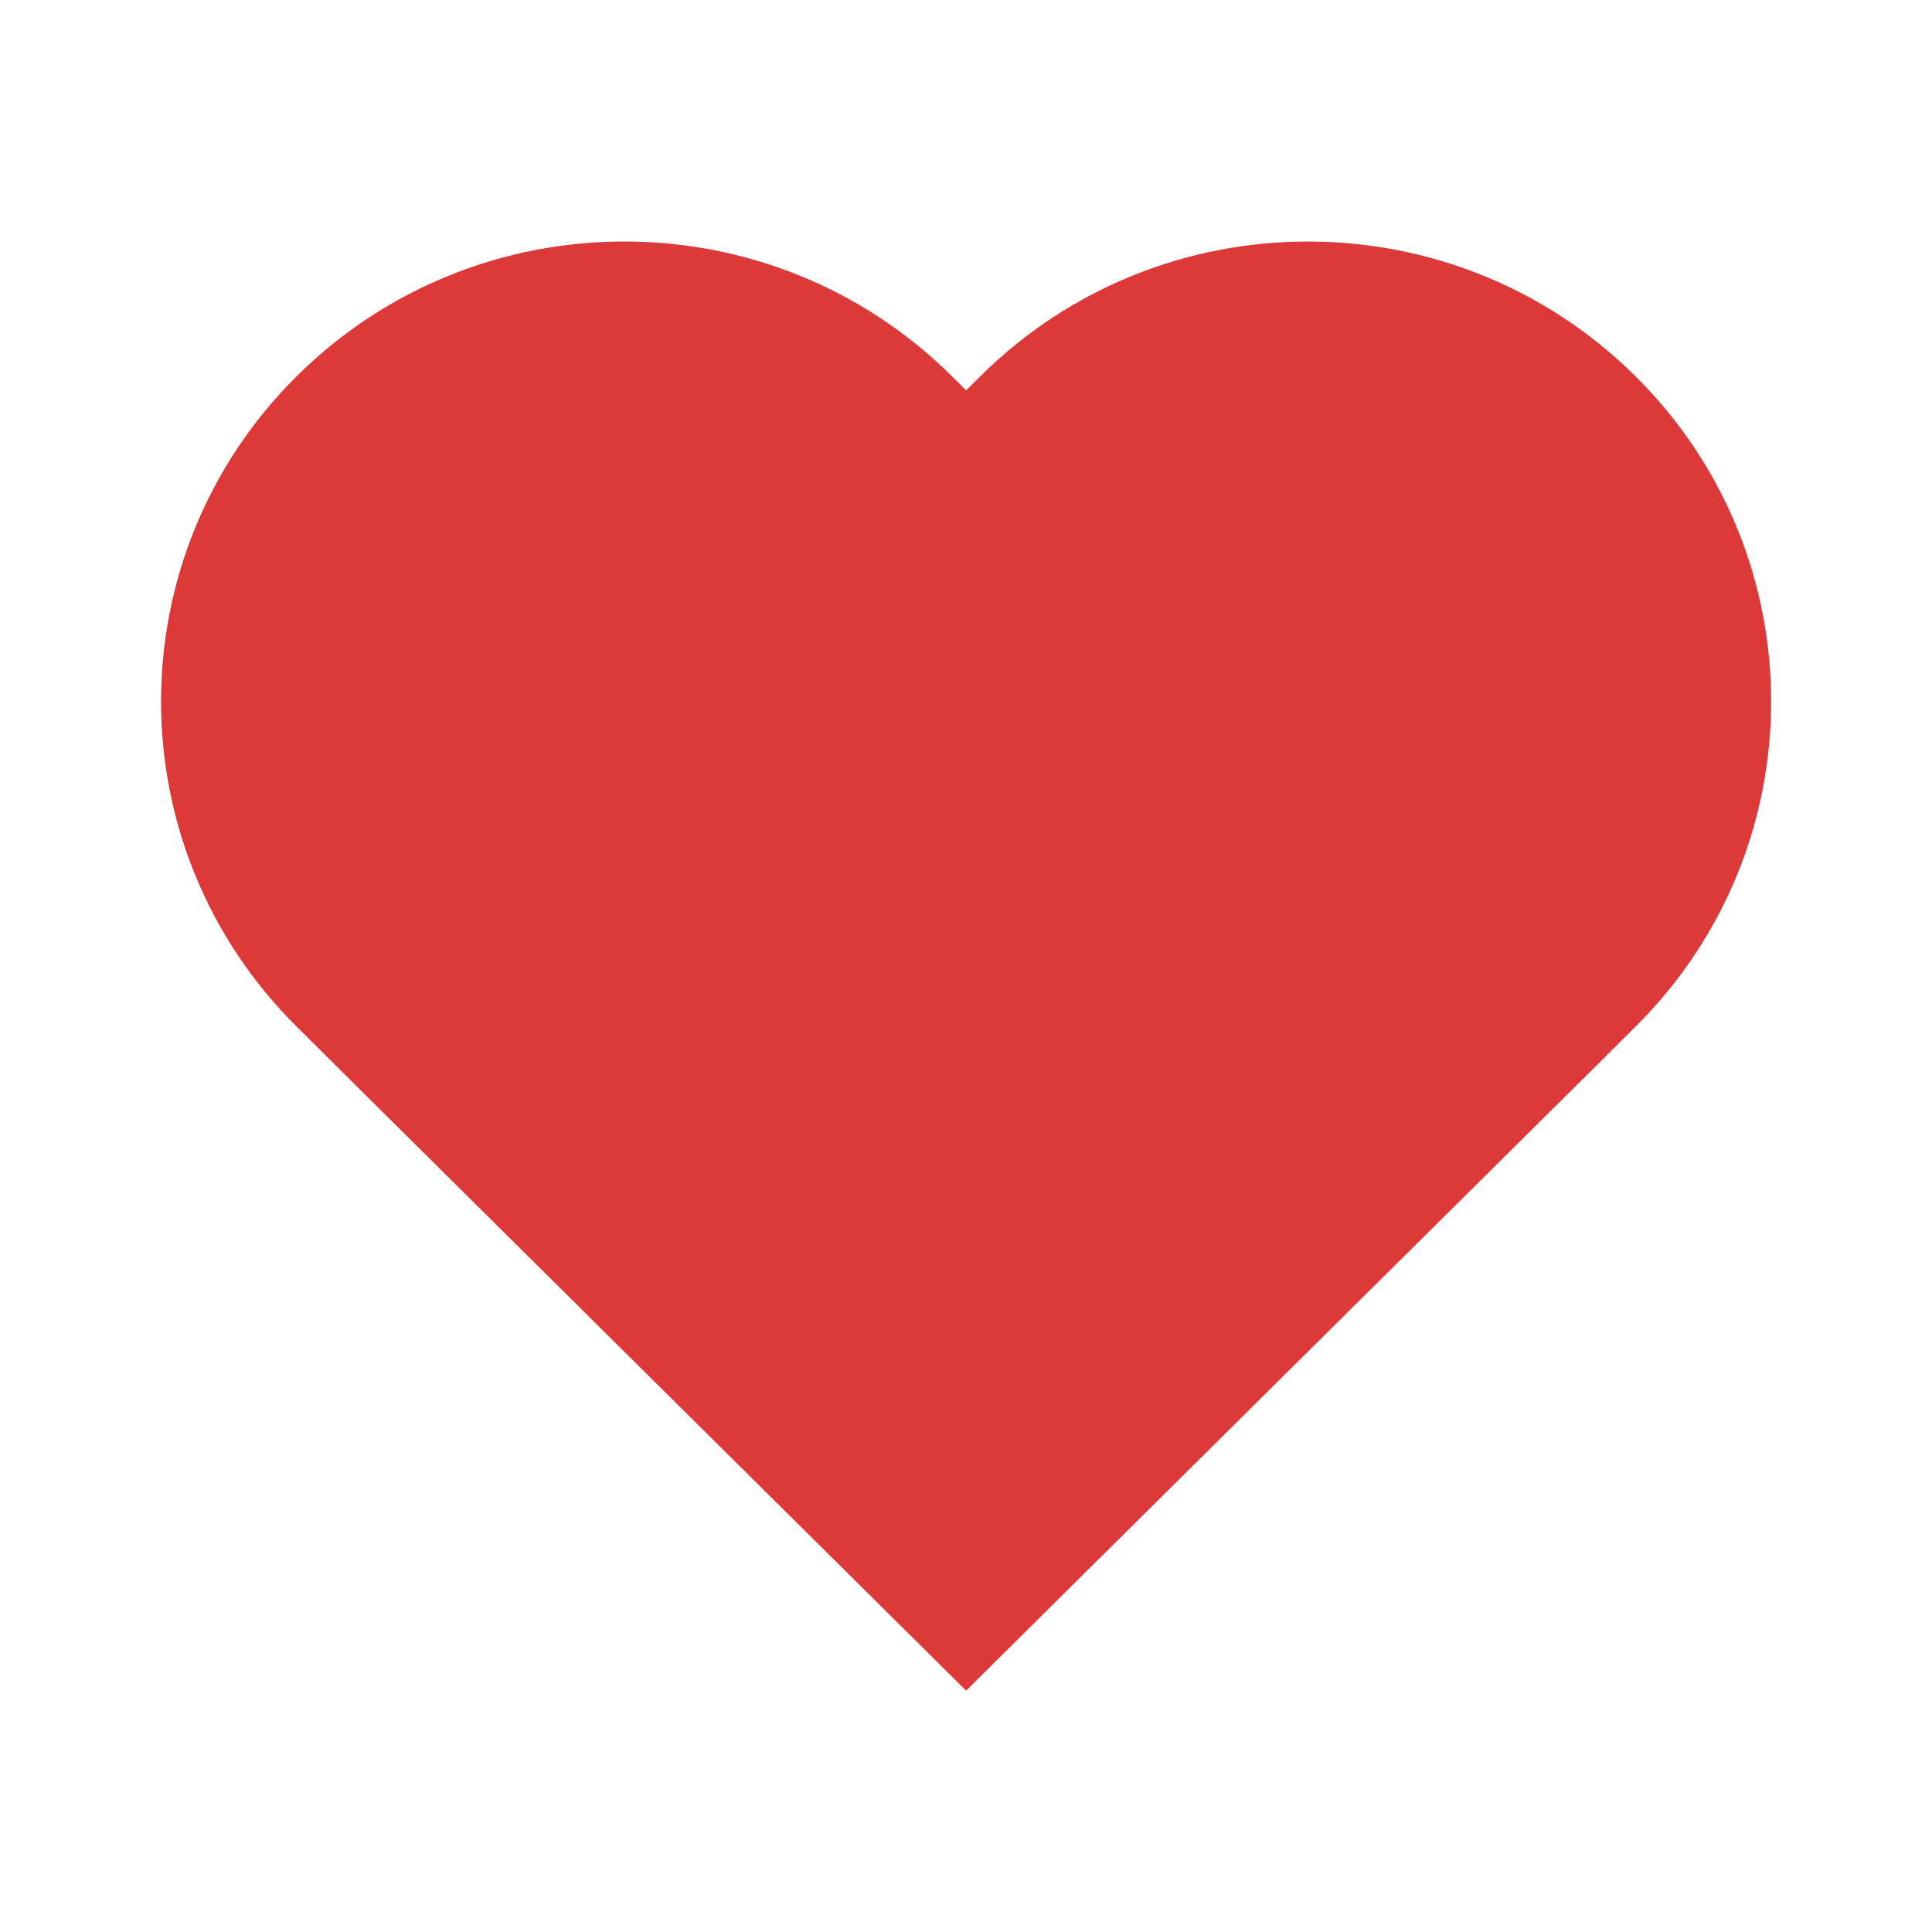 <svg width="24" height="24" viewBox="0 0 24 24" fill="none" xmlns="http://www.w3.org/2000/svg">
<path d="M4.536 12.606C2.583 10.653 2.583 7.487 4.536 5.535C6.488 3.582 9.654 3.582 11.607 5.535L19.385 13.313L12.314 20.384L4.536 12.606Z" fill="#DD3939"/>
<path d="M19.849 12.606C21.802 10.653 21.802 7.487 19.849 5.535C17.897 3.582 14.731 3.582 12.778 5.535L5 13.313L12.071 20.384L19.849 12.606Z" fill="#DD3939"/>
<path fill-rule="evenodd" clip-rule="evenodd" d="M10.766 5.736C9.104 4.088 6.406 4.088 4.744 5.736C3.086 7.381 3.086 10.046 4.744 11.691L5.451 12.392L5.988 12.925L5.988 12.925L12.001 18.889L12.001 18.888L12.002 18.888L18.014 12.926L18.013 12.925L18.551 12.392L19.258 11.691C20.916 10.046 20.916 7.382 19.258 5.737C17.596 4.088 14.898 4.088 13.236 5.737L12.529 6.438L12.001 6.962L11.473 6.438L10.766 5.736ZM20.144 12.924L20.145 12.925L19.608 13.458L12.53 20.477L12.002 21.001L12.001 21L12 21.001L11.472 20.477L4.394 13.458L3.858 12.925L3.858 12.925L3.688 12.756C1.438 10.524 1.438 6.903 3.688 4.671C5.935 2.443 9.575 2.443 11.822 4.671L12.001 4.849L12.18 4.672C14.427 2.443 18.067 2.443 20.314 4.672C22.564 6.903 22.564 10.524 20.314 12.756L20.144 12.924Z" fill="#DD3939"/>
</svg>
